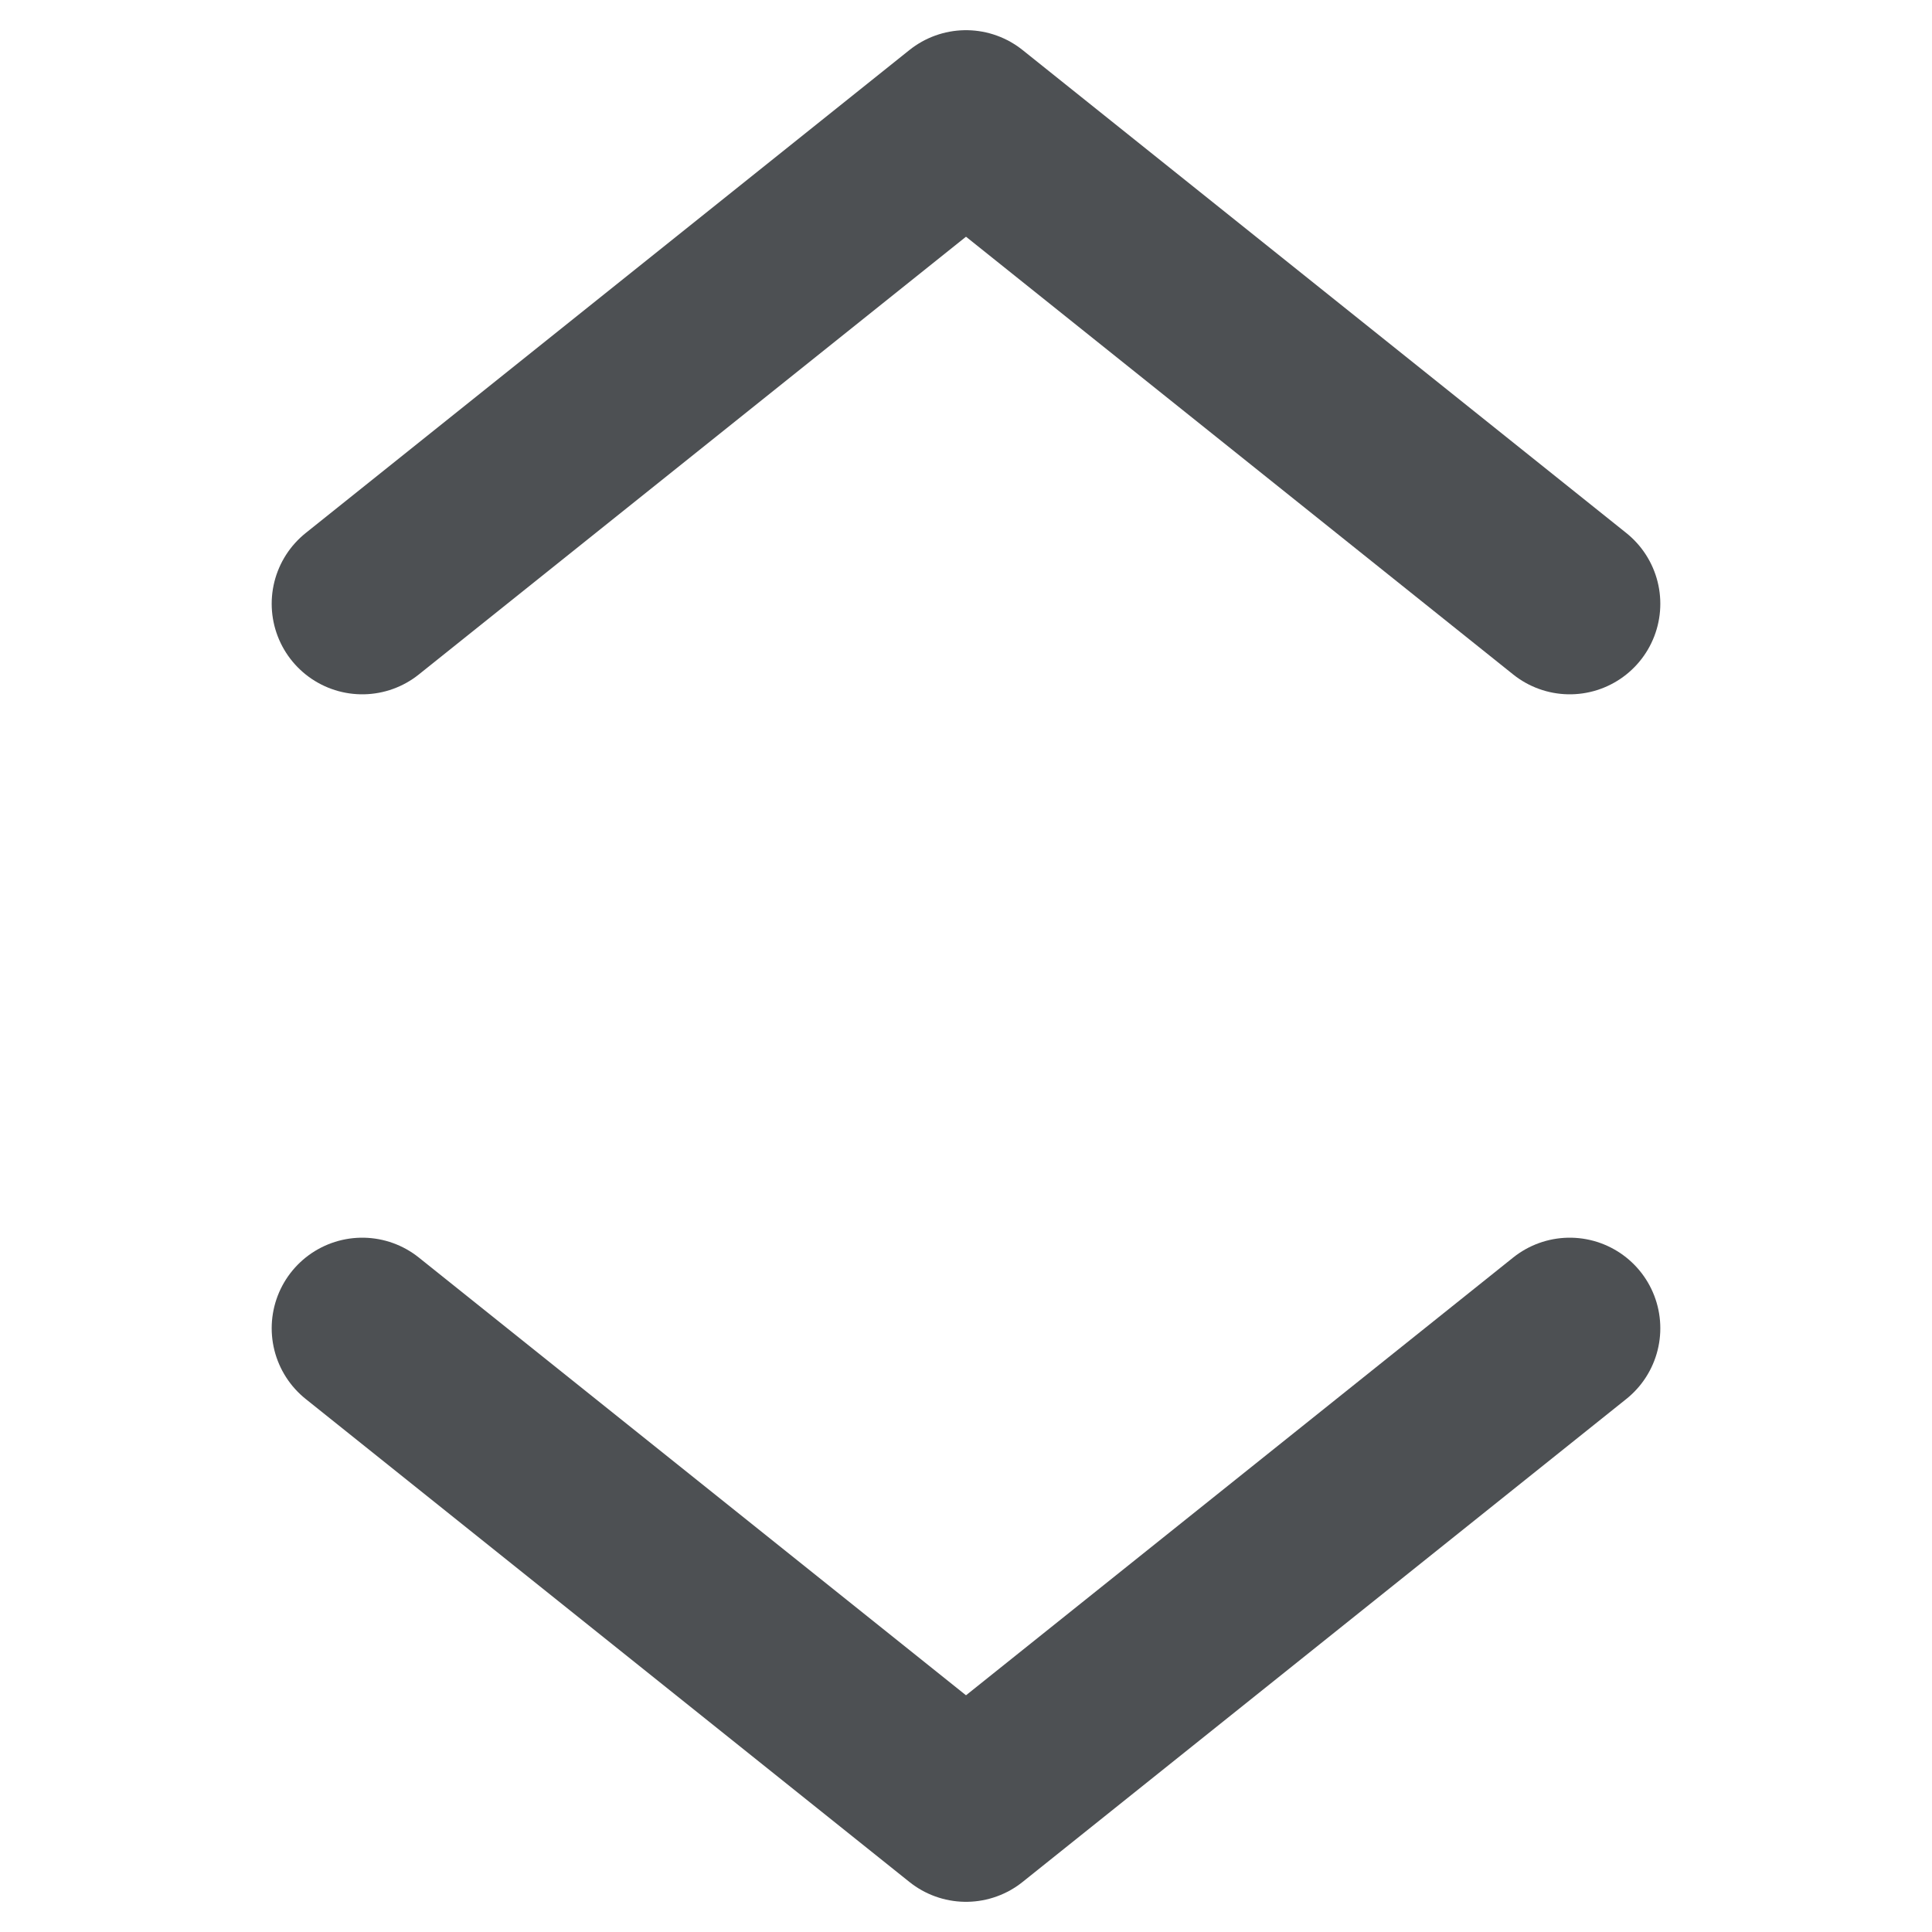 <svg width="16" height="16" viewBox="0 0 16 16" fill="none" xmlns="http://www.w3.org/2000/svg">
<path d="M13 11L8 15L3 11M3 5L8 1L13 5" stroke="#4D5053" stroke-width="1.5" stroke-linecap="round" stroke-linejoin="round"/>
</svg>

